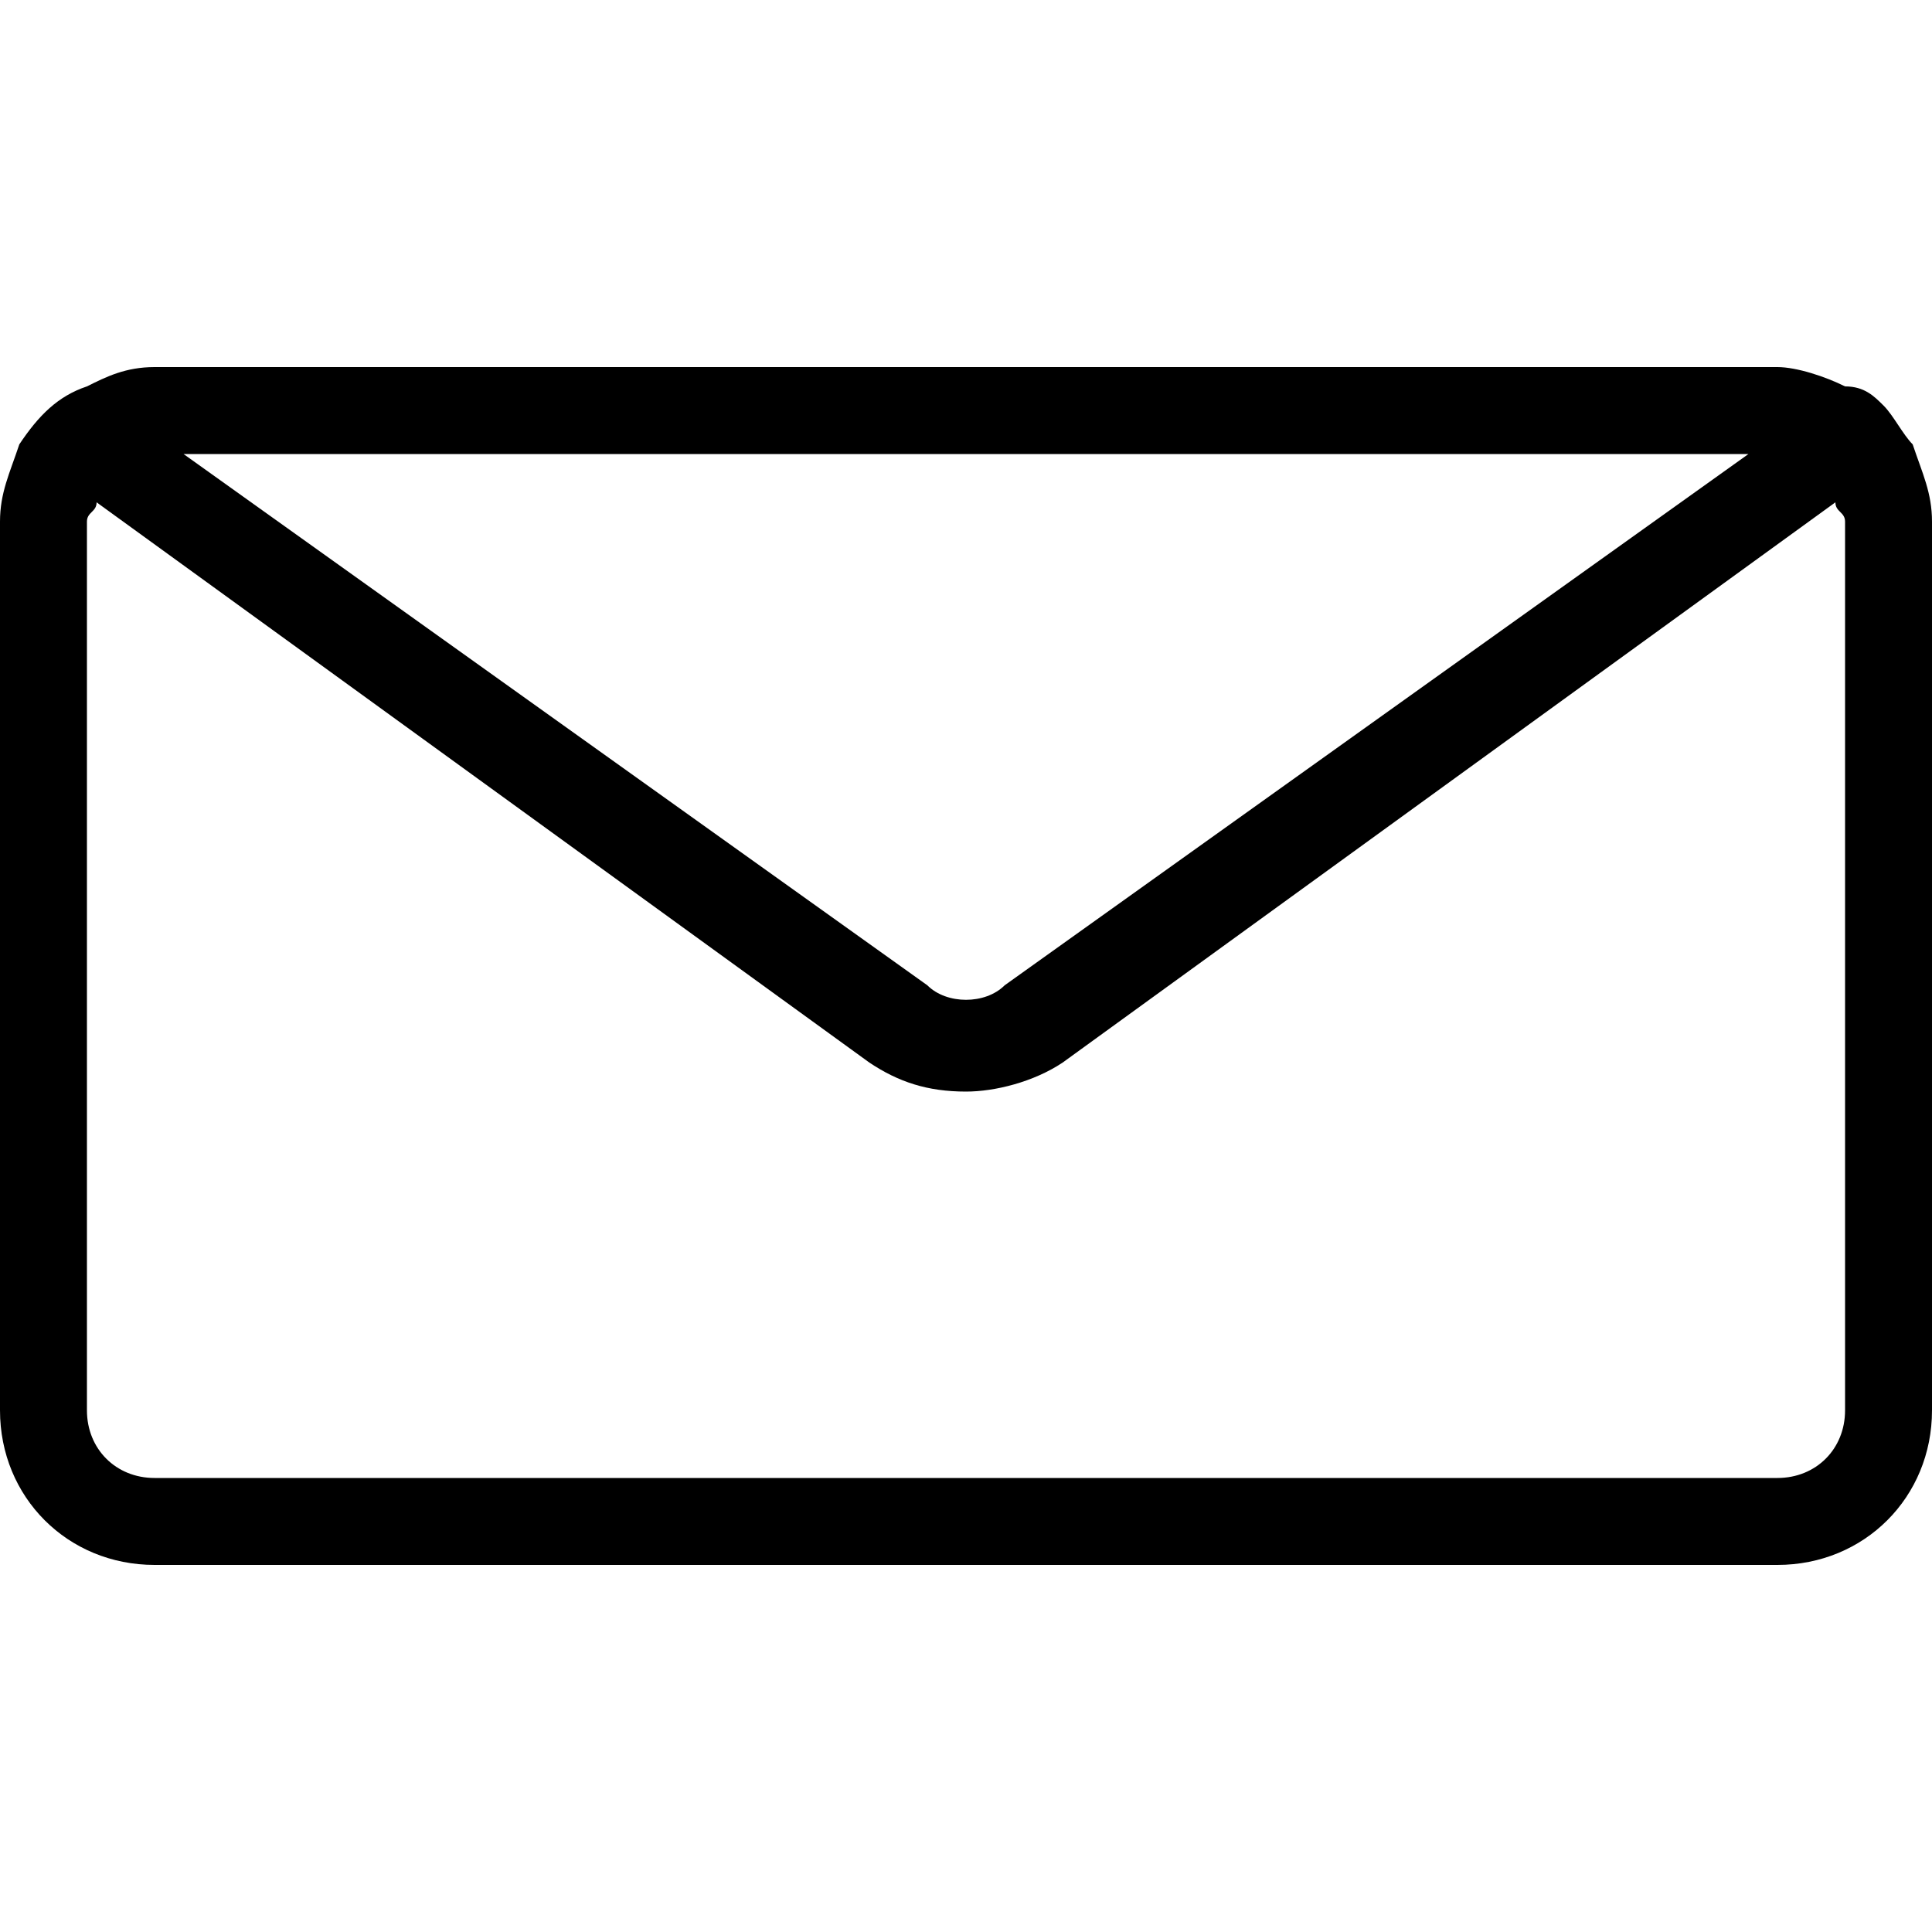 <svg class="svgicon" viewBox="0 0 20 20" style="enable-background:new 0 0 20 20;">
    <path class="svgicon__path" d="M19.8,4.6c-0.1-0.1-0.2-0.3-0.3-0.4l0,0C19.4,4.1,19.3,4,19.1,4c-0.2-0.1-0.5-0.2-0.7-0.2H1.6C1.3,3.8,1.1,3.9,0.9,4
                              C0.6,4.1,0.4,4.3,0.2,4.6C0.1,4.9,0,5.1,0,5.4v9.2c0,0.9,0.7,1.6,1.6,1.6h16.8c0.9,0,1.6-0.7,1.6-1.6V5.4C20,5.1,19.9,4.9,19.8,4.6z
                              M18.1,4.7l-7.7,5.5c-0.2,0.2-0.6,0.2-0.8,0L1.9,4.7H18.1z M19.1,14.6c0,0.4-0.3,0.7-0.7,0.7H1.6c-0.4,0-0.7-0.3-0.7-0.7V5.4
                              C0.9,5.3,1,5.3,1,5.2L9,11c0.3,0.2,0.6,0.3,1,0.3c0.3,0,0.7-0.1,1-0.3l8-5.8c0,0.1,0.1,0.1,0.1,0.2V14.6z"/>
</svg>
